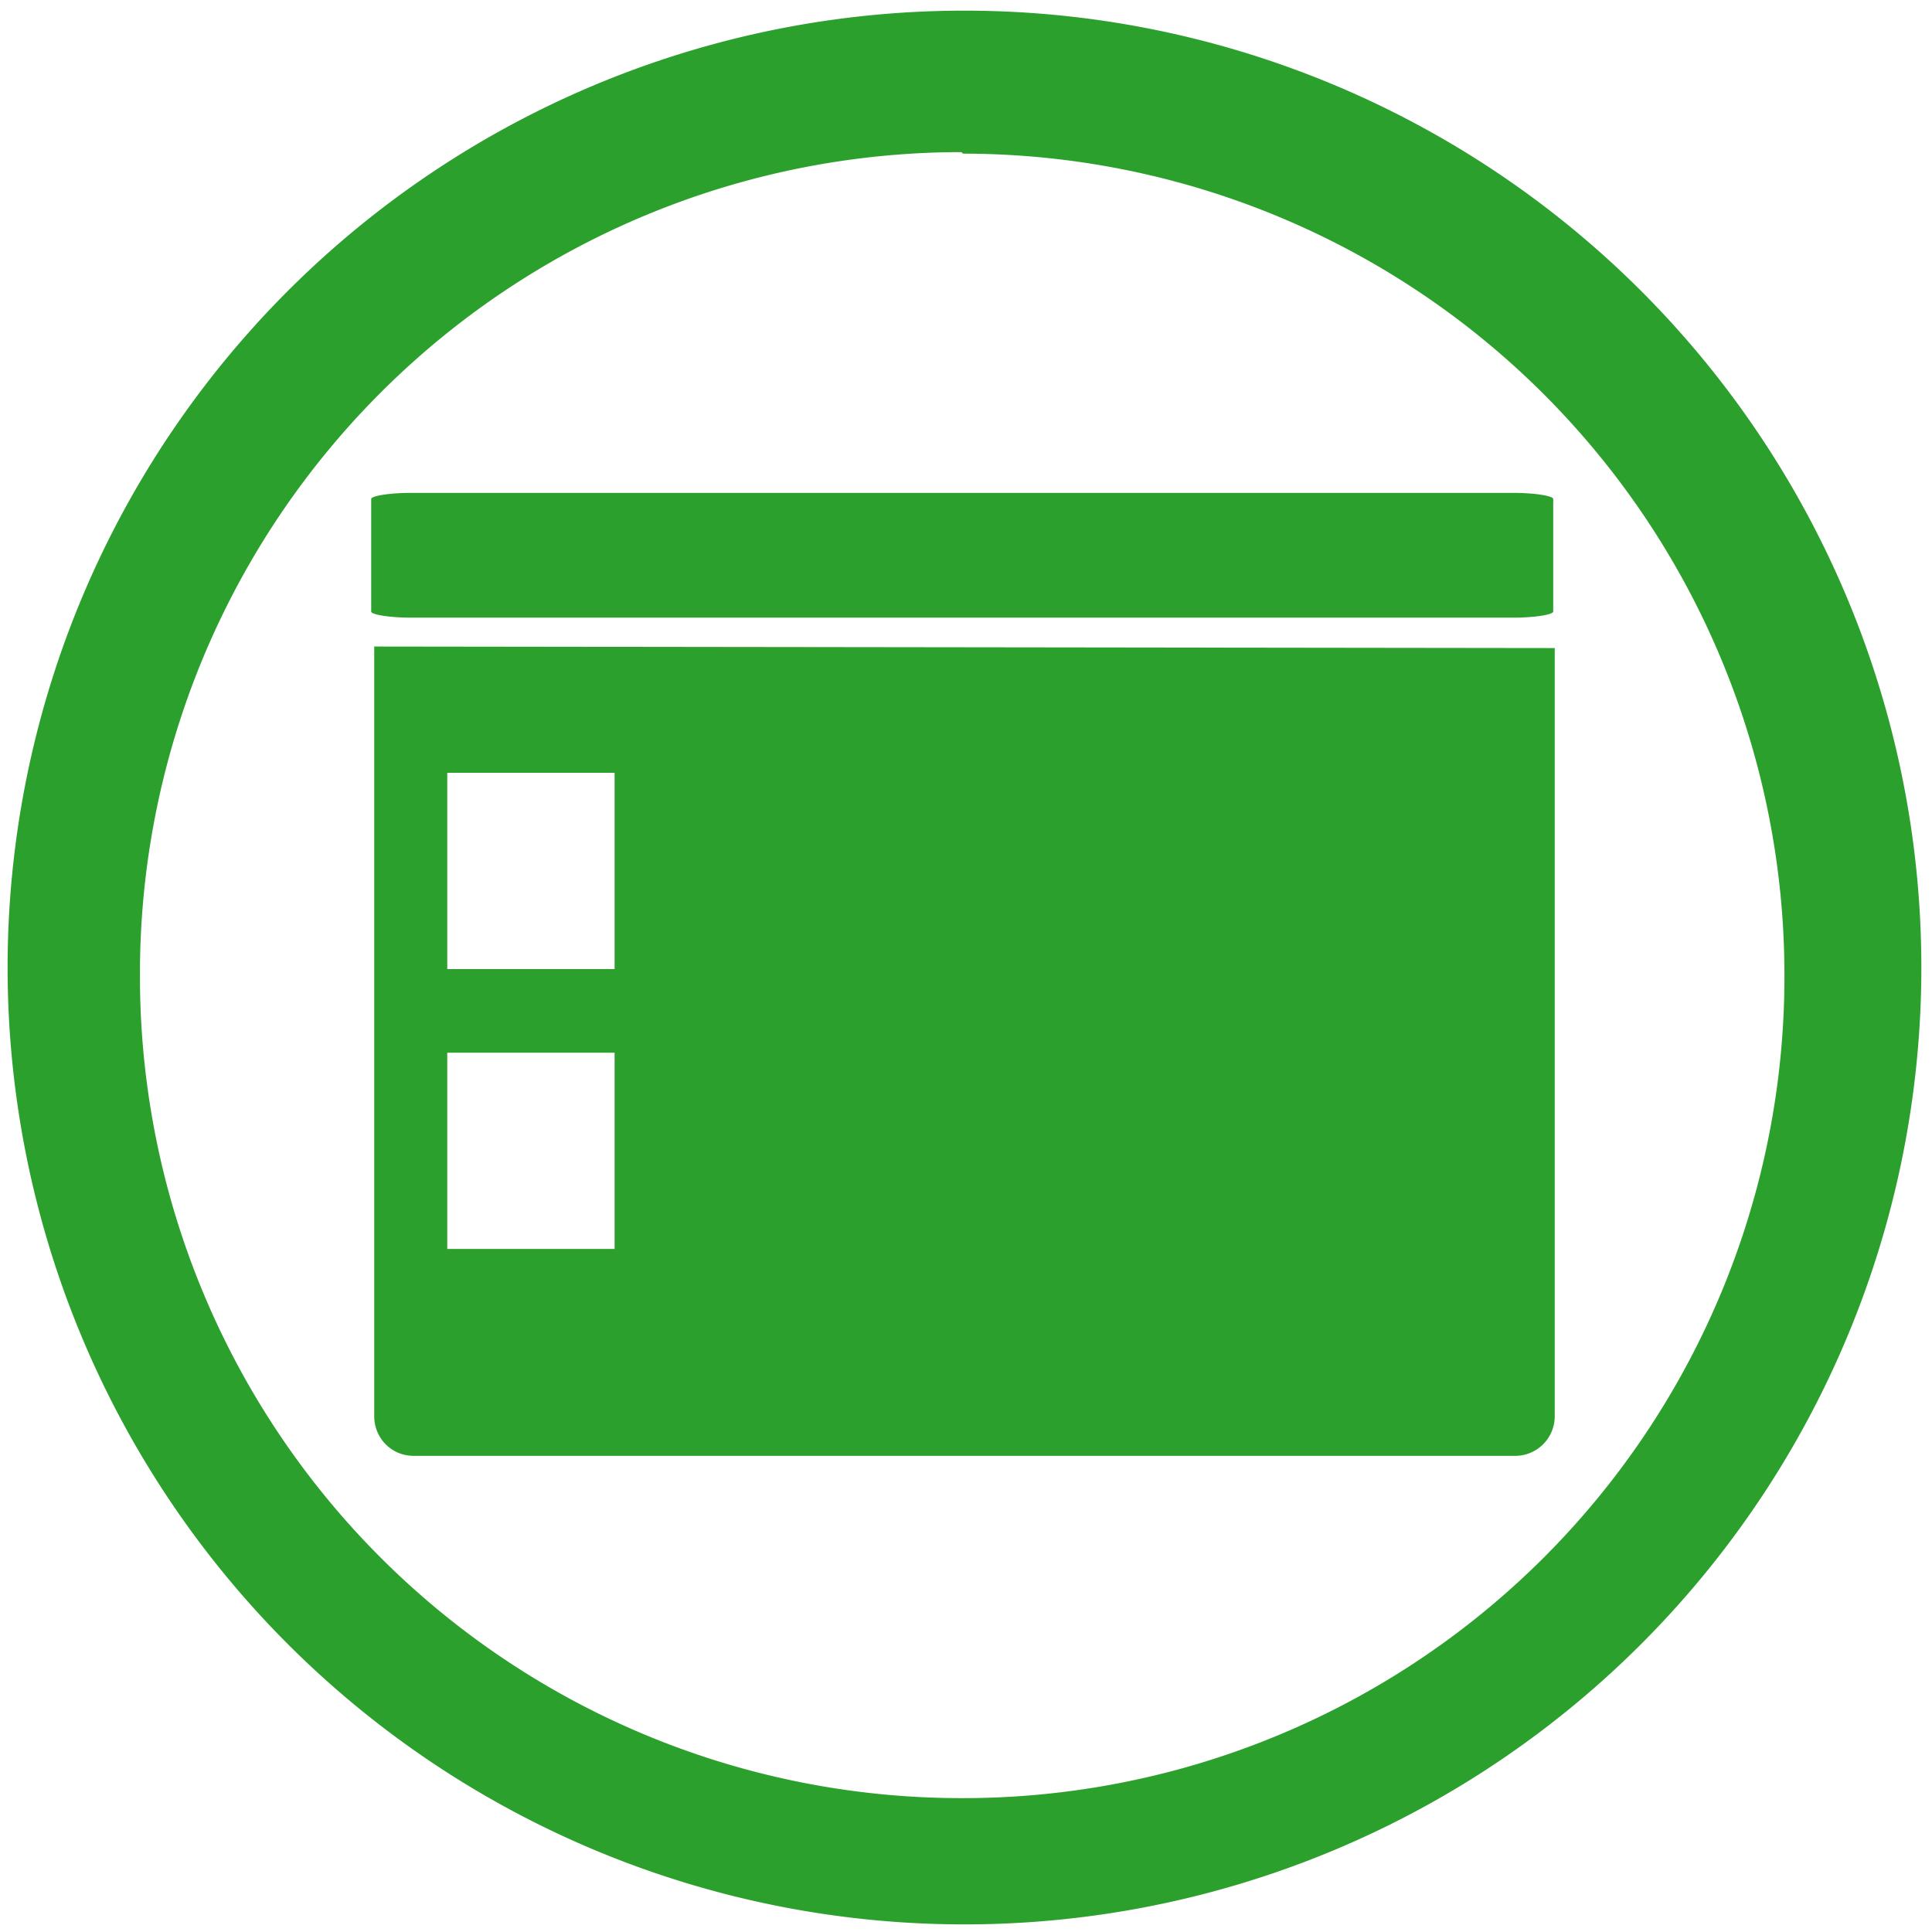 <svg xmlns="http://www.w3.org/2000/svg" width="48" height="48" viewBox="0 0 12.7 12.7"><g fill="#2ca02c"><path d="M6.34.07a6.29 6.29 0 0 0-6.29 6.3 6.29 6.29 0 0 0 6.3 6.28 6.29 6.29 0 0 0 6.28-6.29A6.29 6.29 0 0 0 6.34.07zm-.01.94a5.4 5.4 0 0 1 5.4 5.4 5.4 5.4 0 0 1-5.4 5.41 5.4 5.4 0 0 1-5.41-5.4A5.4 5.4 0 0 1 6.32 1z"/><path d="M2.7 3.24c-.14 0-.26.02-.26.04v.74c0 .02.12.04.26.04h7.25c.14 0 .26-.02.26-.04v-.74c0-.02-.12-.04-.26-.04H2.7zm-.24 1.01v5.06c0 .14.11.26.26.26h7.24a.26.26 0 0 0 .26-.26V4.26zm.48.83h1.1v1.29h-1.1zm0 1.84h1.1v1.29h-1.1z"/></g></svg>
